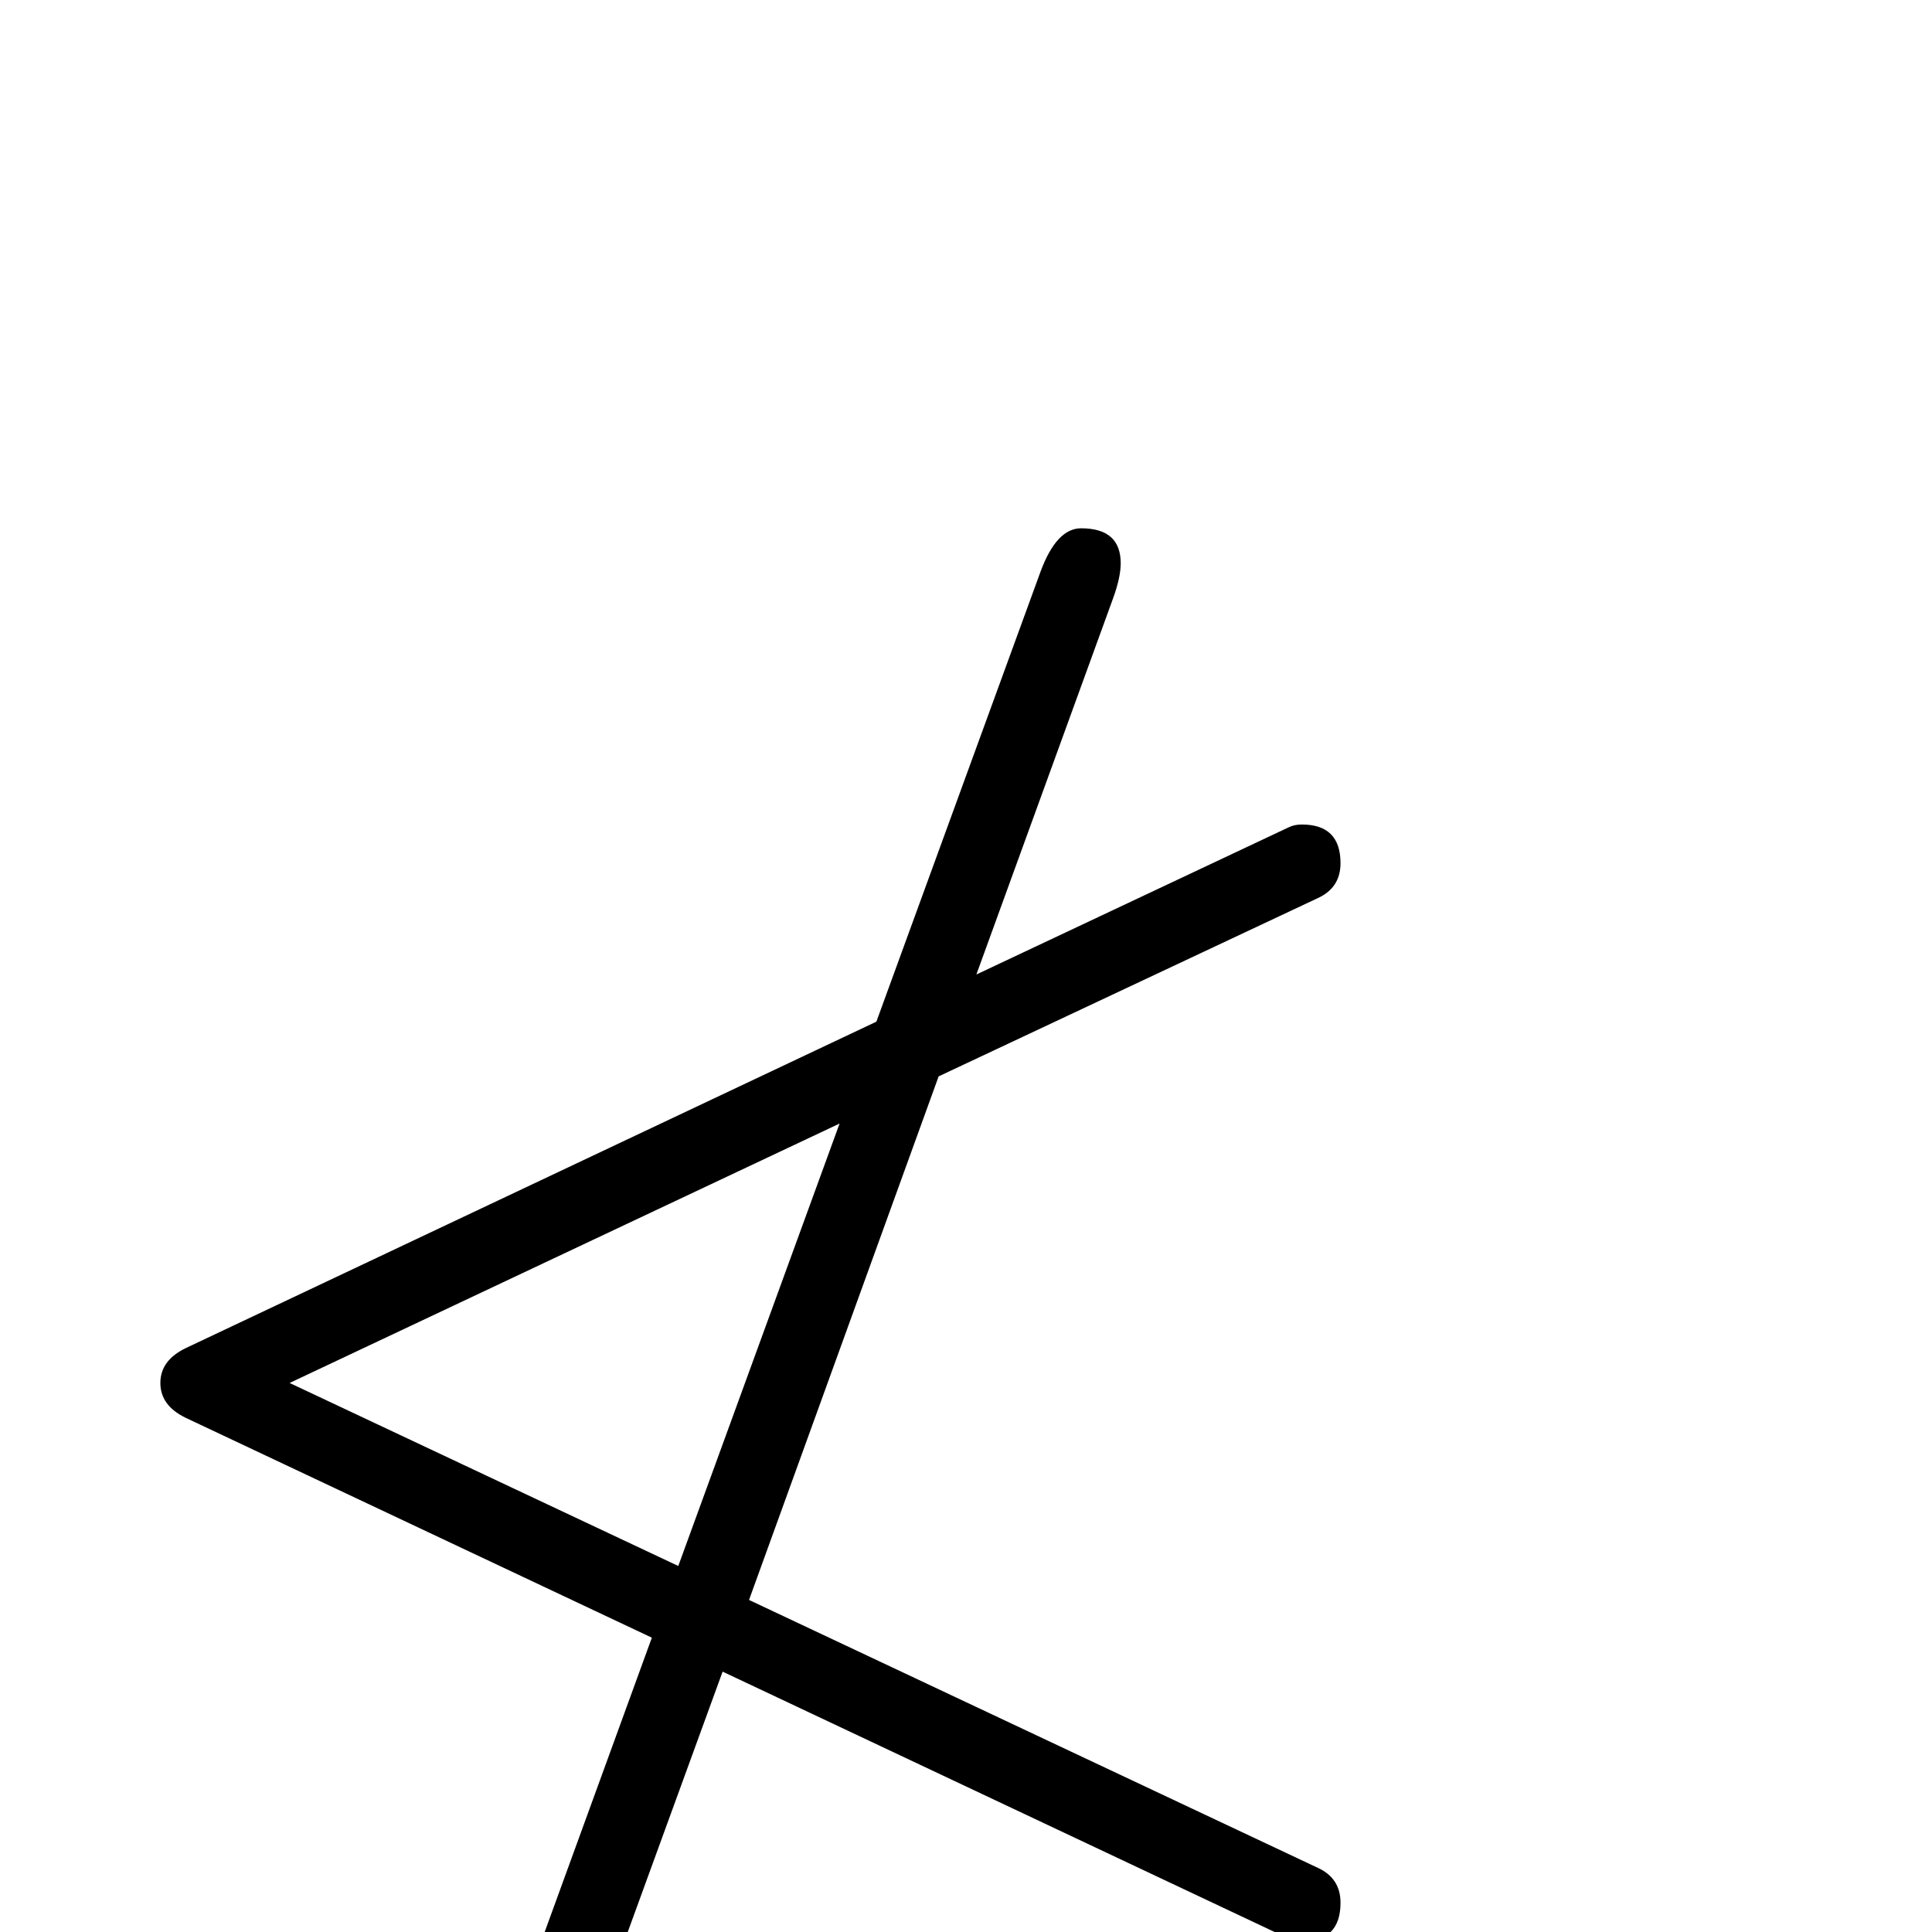 <?xml version="1.0" standalone="no"?>
<!DOCTYPE svg PUBLIC "-//W3C//DTD SVG 1.1//EN" "http://www.w3.org/Graphics/SVG/1.1/DTD/svg11.dtd" >
<svg viewBox="0 -442 2048 2048">
  <g transform="matrix(1 0 0 -1 0 1606)">
   <path fill="currentColor"
d="M1421 -259q0 -41 -37 -41h-827l-35 -95q-17 -47 -44 -47q-42 0 -42 38q0 15 8 37l24 67h-259q-39 0 -39 41t39 41h289l193 530l-494 233q-27 13 -27 37t27 37l732 346l174 477q17 46 43 46q42 0 42 -37q0 -15 -8 -37l-145 -399l331 156q6 3 14 3q41 0 41 -41
q0 -26 -24 -37l-402 -189l-201 -555l603 -284q24 -11 24 -37q0 -41 -41 -41q-8 0 -14 3l-600 283l-180 -494h798q37 0 37 -41zM890 857l-583 -275l412 -194z" />
  </g>

</svg>

